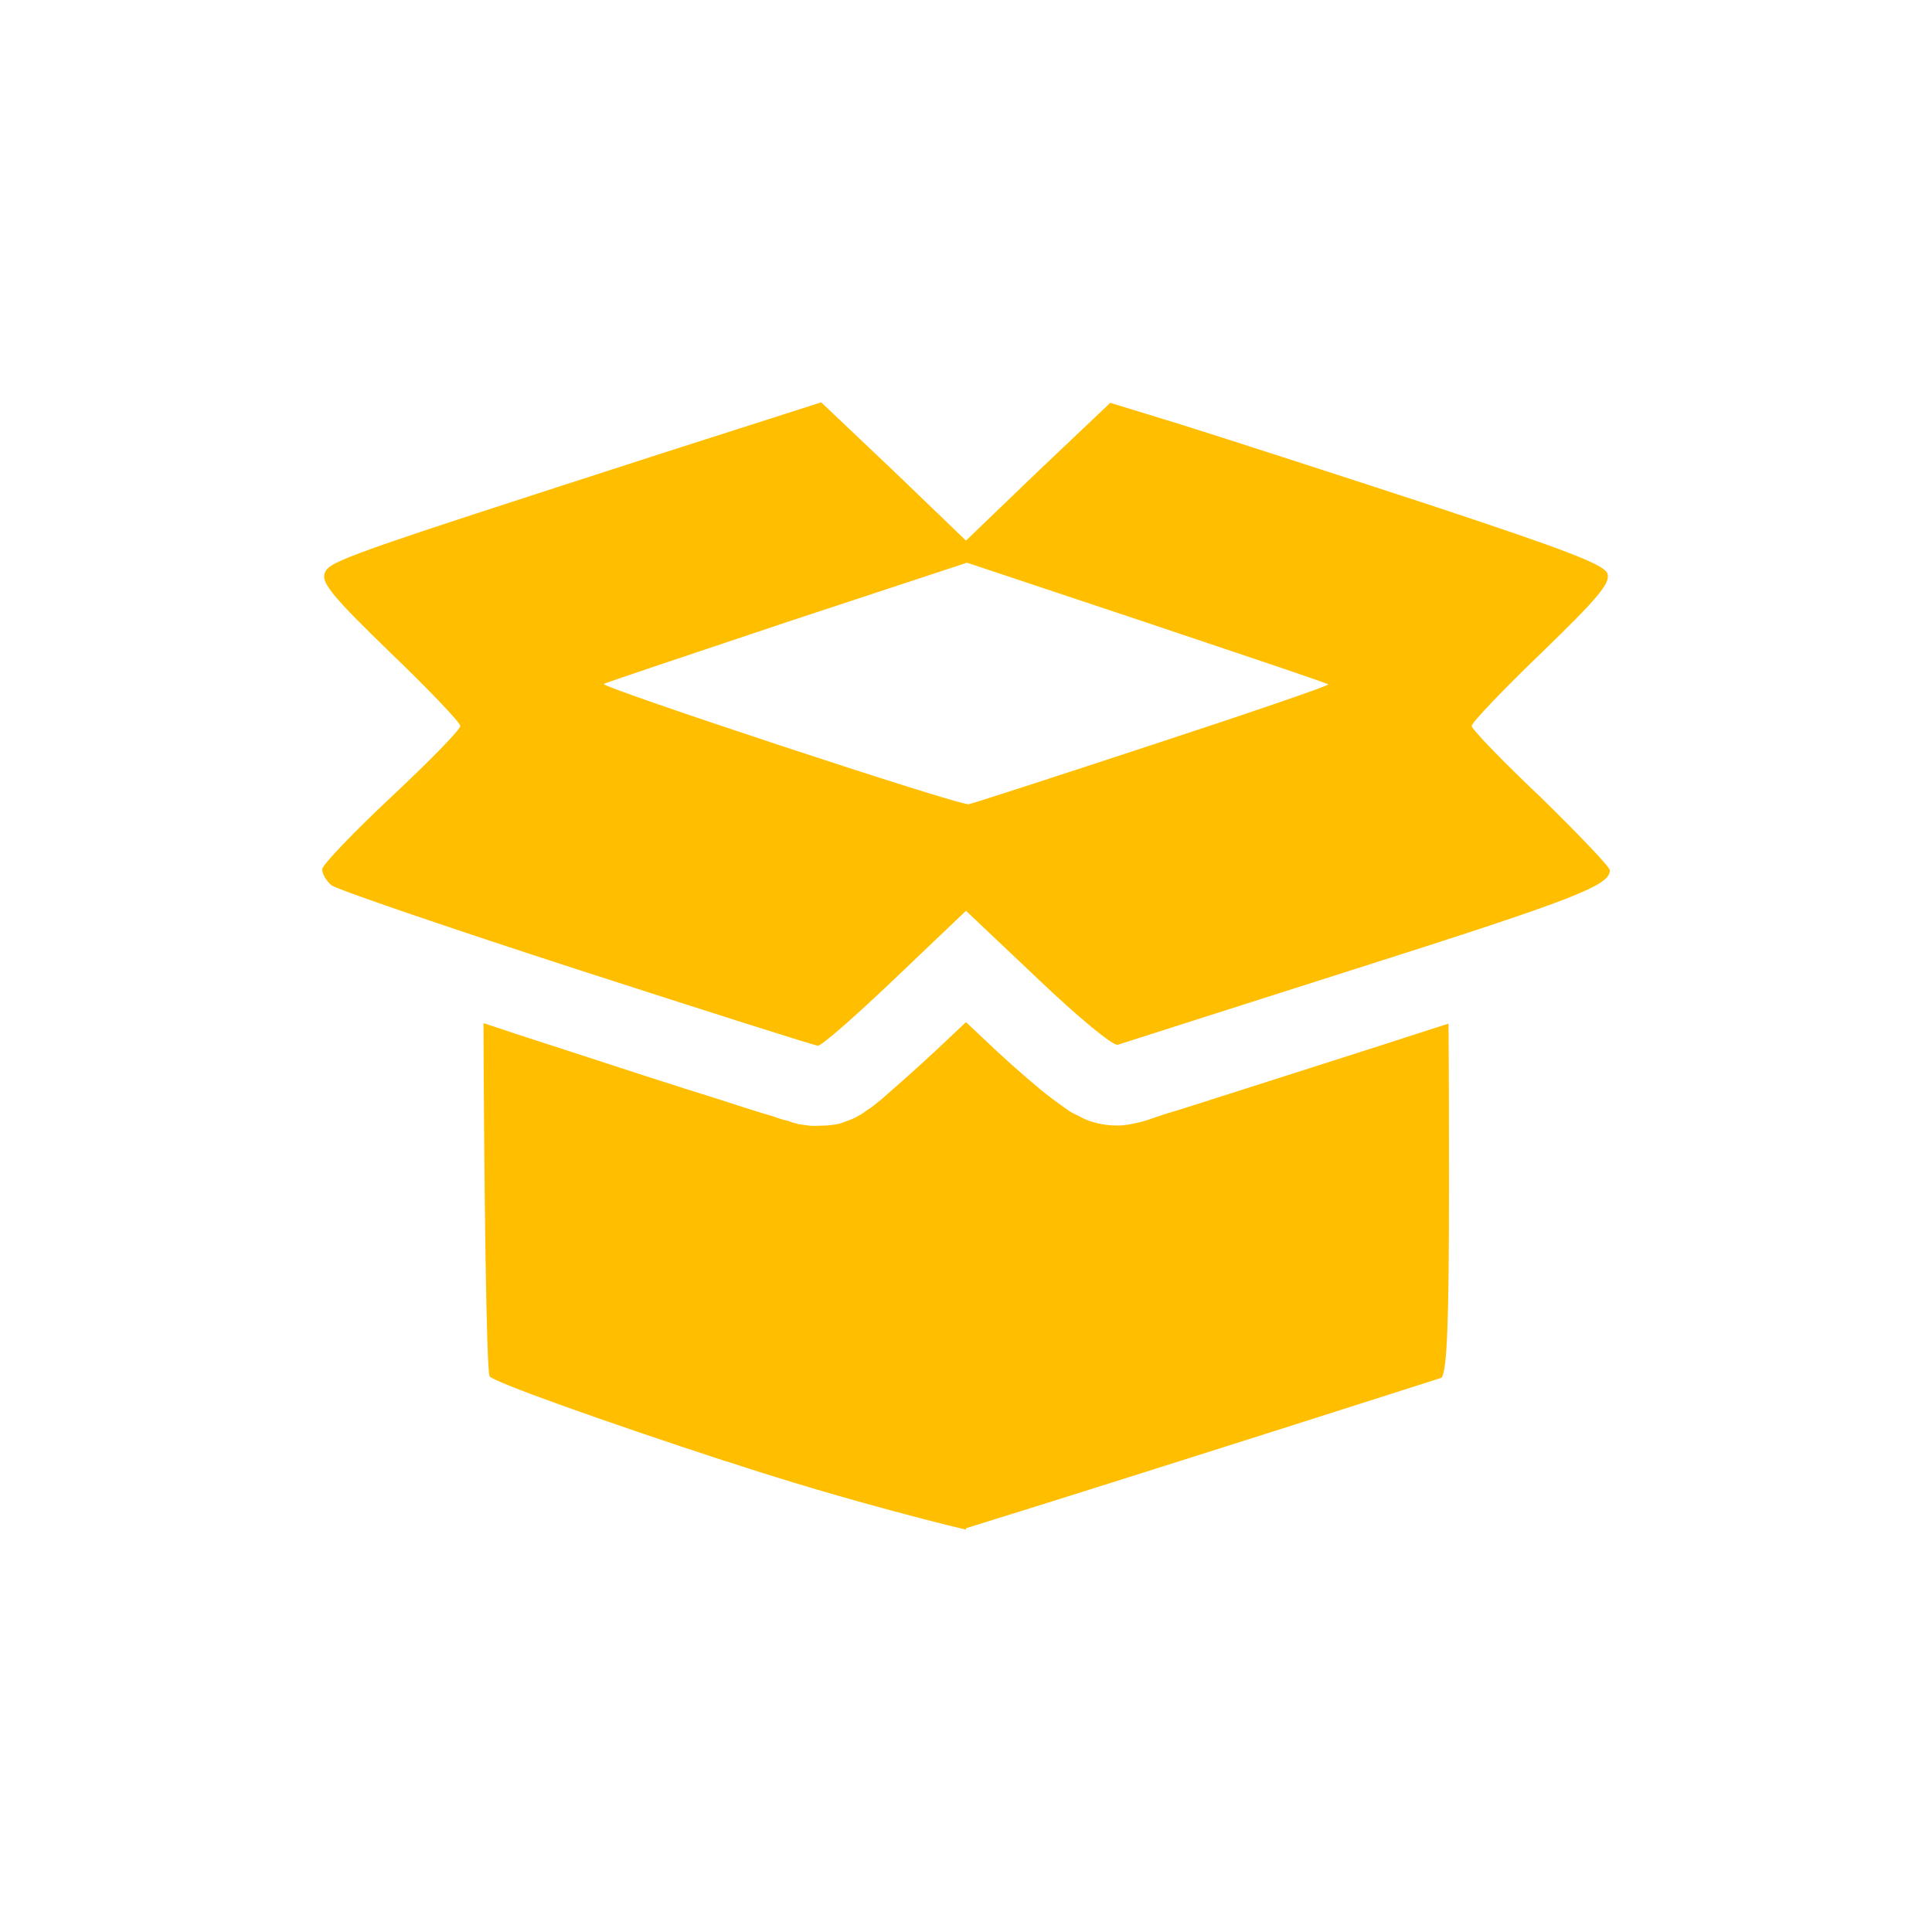 <svg xmlns="http://www.w3.org/2000/svg" xmlns:xlink="http://www.w3.org/1999/xlink" width="16" height="16" viewBox="0 0 16 16" version="1.1">
<g id="surface1">
<path style=" stroke:none;fill-rule:nonzero;fill:rgb(100%,74.902%,0%);fill-opacity:1;" d="M 6.801 3.332 L 5.52 3.742 C 2.809 4.617 2.723 4.648 2.688 4.75 C 2.66 4.828 2.77 4.957 3.234 5.406 C 3.551 5.711 3.812 5.984 3.812 6.012 C 3.812 6.043 3.555 6.305 3.238 6.602 C 2.926 6.895 2.668 7.164 2.668 7.199 C 2.668 7.238 2.703 7.297 2.746 7.332 C 2.793 7.367 3.707 7.68 4.777 8.027 C 5.852 8.375 6.75 8.66 6.773 8.66 C 6.801 8.664 7.086 8.414 7.41 8.105 L 8 7.543 L 8.598 8.109 C 8.926 8.422 9.223 8.668 9.258 8.652 C 9.293 8.641 10.184 8.355 11.238 8.02 C 13.059 7.441 13.332 7.332 13.332 7.207 C 13.332 7.18 13.074 6.91 12.762 6.605 C 12.445 6.305 12.188 6.039 12.188 6.012 C 12.188 5.984 12.449 5.711 12.766 5.406 C 13.23 4.957 13.34 4.828 13.312 4.75 C 13.285 4.676 12.992 4.562 11.824 4.176 C 11.023 3.914 10.105 3.617 9.781 3.516 L 9.195 3.336 L 8.598 3.902 L 8 4.477 L 7.402 3.902 Z M 8.008 4.66 L 9.496 5.156 C 10.312 5.43 10.988 5.656 11 5.668 C 11.012 5.676 10.355 5.902 9.543 6.168 C 8.734 6.434 8.051 6.656 8.023 6.66 C 7.965 6.68 4.973 5.691 5 5.664 C 5.012 5.656 5.695 5.426 6.516 5.152 Z M 8 8.465 L 7.867 8.59 C 7.699 8.75 7.543 8.891 7.418 9 C 7.355 9.055 7.305 9.102 7.254 9.141 C 7.227 9.164 7.203 9.18 7.168 9.203 C 7.148 9.219 7.129 9.23 7.086 9.254 C 7.062 9.266 7.035 9.277 6.988 9.293 C 6.961 9.305 6.934 9.312 6.891 9.316 C 6.848 9.324 6.723 9.324 6.719 9.324 C 6.719 9.324 6.621 9.312 6.609 9.309 C 6.598 9.305 6.59 9.301 6.582 9.301 C 6.566 9.297 6.551 9.293 6.535 9.285 C 6.5 9.277 6.457 9.266 6.406 9.246 C 6.297 9.215 6.148 9.168 5.969 9.109 C 5.605 8.996 5.113 8.836 4.574 8.66 C 4.355 8.59 4.203 8.539 4.004 8.473 C 4.008 9.703 4.027 11.359 4.055 11.398 C 4.078 11.441 4.961 11.758 6.012 12.102 L 6.016 12.102 C 7.066 12.449 8 12.668 8 12.668 L 8 12.656 C 9.387 12.227 11.938 11.41 11.938 11.41 C 11.984 11.352 12 10.953 12 9.82 C 12 9.48 12 8.957 11.996 8.477 C 11.812 8.535 11.672 8.582 11.441 8.656 C 10.914 8.824 10.43 8.98 10.07 9.094 C 9.891 9.152 9.742 9.199 9.637 9.23 C 9.531 9.266 9.406 9.309 9.48 9.281 C 9.48 9.285 9.367 9.312 9.324 9.316 C 9.277 9.324 9.242 9.32 9.207 9.32 C 9.145 9.316 9.102 9.305 9.066 9.297 C 8.996 9.277 8.961 9.258 8.934 9.242 C 8.871 9.215 8.84 9.191 8.809 9.168 C 8.742 9.121 8.684 9.078 8.613 9.02 C 8.477 8.906 8.312 8.762 8.137 8.594 Z M 8 8.465 "/>
</g>
</svg>
